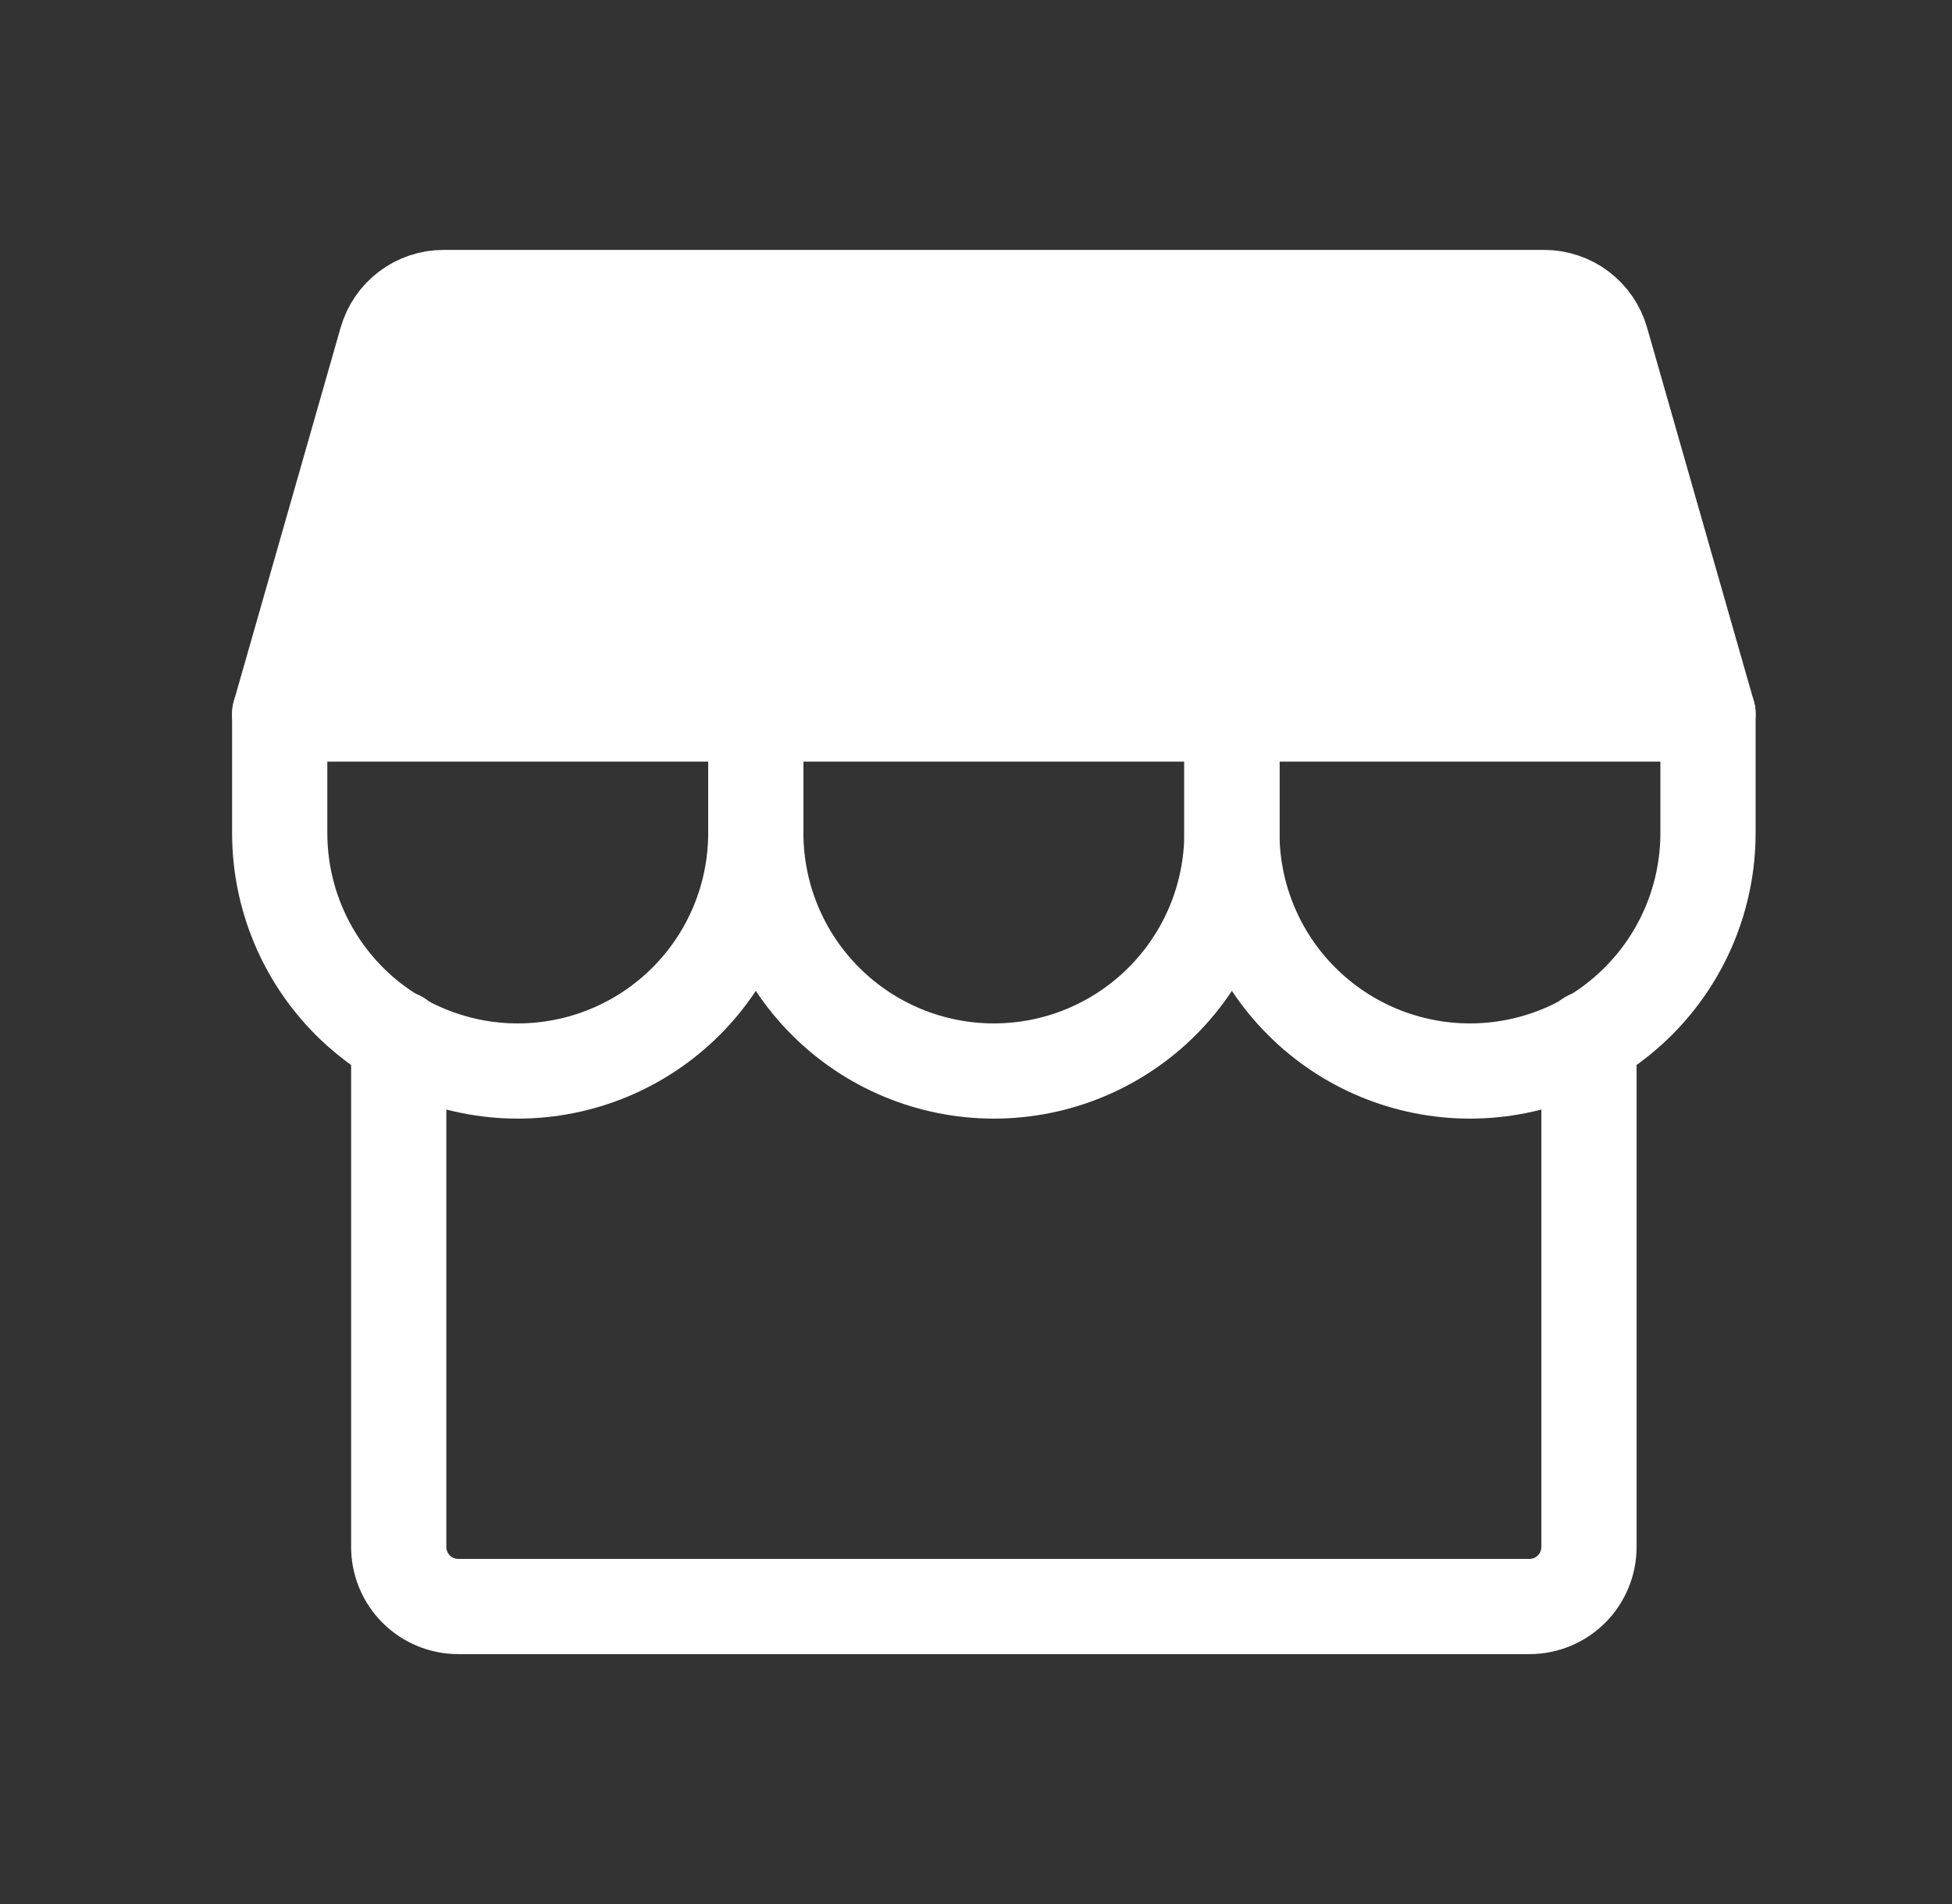<svg width="41" height="40" viewBox="0 0 41 40" fill="none" xmlns="http://www.w3.org/2000/svg">
<rect x="0" y="0" width="41" height="40" fill="#333333" stroke="none"/>
<g id="Storefront">
<g id="Storefront_2">
<path id="Vector" d="M8.375 21.811V32.5C8.375 32.831 8.507 33.149 8.741 33.384C8.976 33.618 9.293 33.75 9.625 33.75H32.125C32.456 33.75 32.775 33.618 33.009 33.384C33.243 33.149 33.375 32.831 33.375 32.5V21.811" stroke="white" stroke-width="2" stroke-linecap="round" stroke-linejoin="round"/>
<path id="Vector_2" d="M9.318 6.25H32.432C32.704 6.25 32.968 6.338 33.185 6.502C33.402 6.666 33.559 6.895 33.634 7.157L35.875 15H5.875L8.116 7.157C8.191 6.895 8.348 6.666 8.565 6.502C8.782 6.338 9.046 6.25 9.318 6.25Z" fill="white" stroke="white" stroke-width="2" stroke-linecap="round" stroke-linejoin="round"/>
<path id="Vector_3" d="M15.875 15V17.5C15.875 18.826 15.348 20.098 14.411 21.035C13.473 21.973 12.201 22.5 10.875 22.5C9.549 22.5 8.277 21.973 7.339 21.035C6.402 20.098 5.875 18.826 5.875 17.5V15" stroke="white" stroke-width="2" stroke-linecap="round" stroke-linejoin="round"/>
<path id="Vector_4" d="M25.875 15V17.5C25.875 18.826 25.348 20.098 24.41 21.035C23.473 21.973 22.201 22.5 20.875 22.5C19.549 22.5 18.277 21.973 17.34 21.035C16.402 20.098 15.875 18.826 15.875 17.5V15" stroke="white" stroke-width="2" stroke-linecap="round" stroke-linejoin="round"/>
<path id="Vector_5" d="M35.875 15V17.5C35.875 18.826 35.348 20.098 34.41 21.035C33.473 21.973 32.201 22.5 30.875 22.5C29.549 22.5 28.277 21.973 27.34 21.035C26.402 20.098 25.875 18.826 25.875 17.5V15" stroke="white" stroke-width="2" stroke-linecap="round" stroke-linejoin="round"/>
</g>
</g>
</svg>
